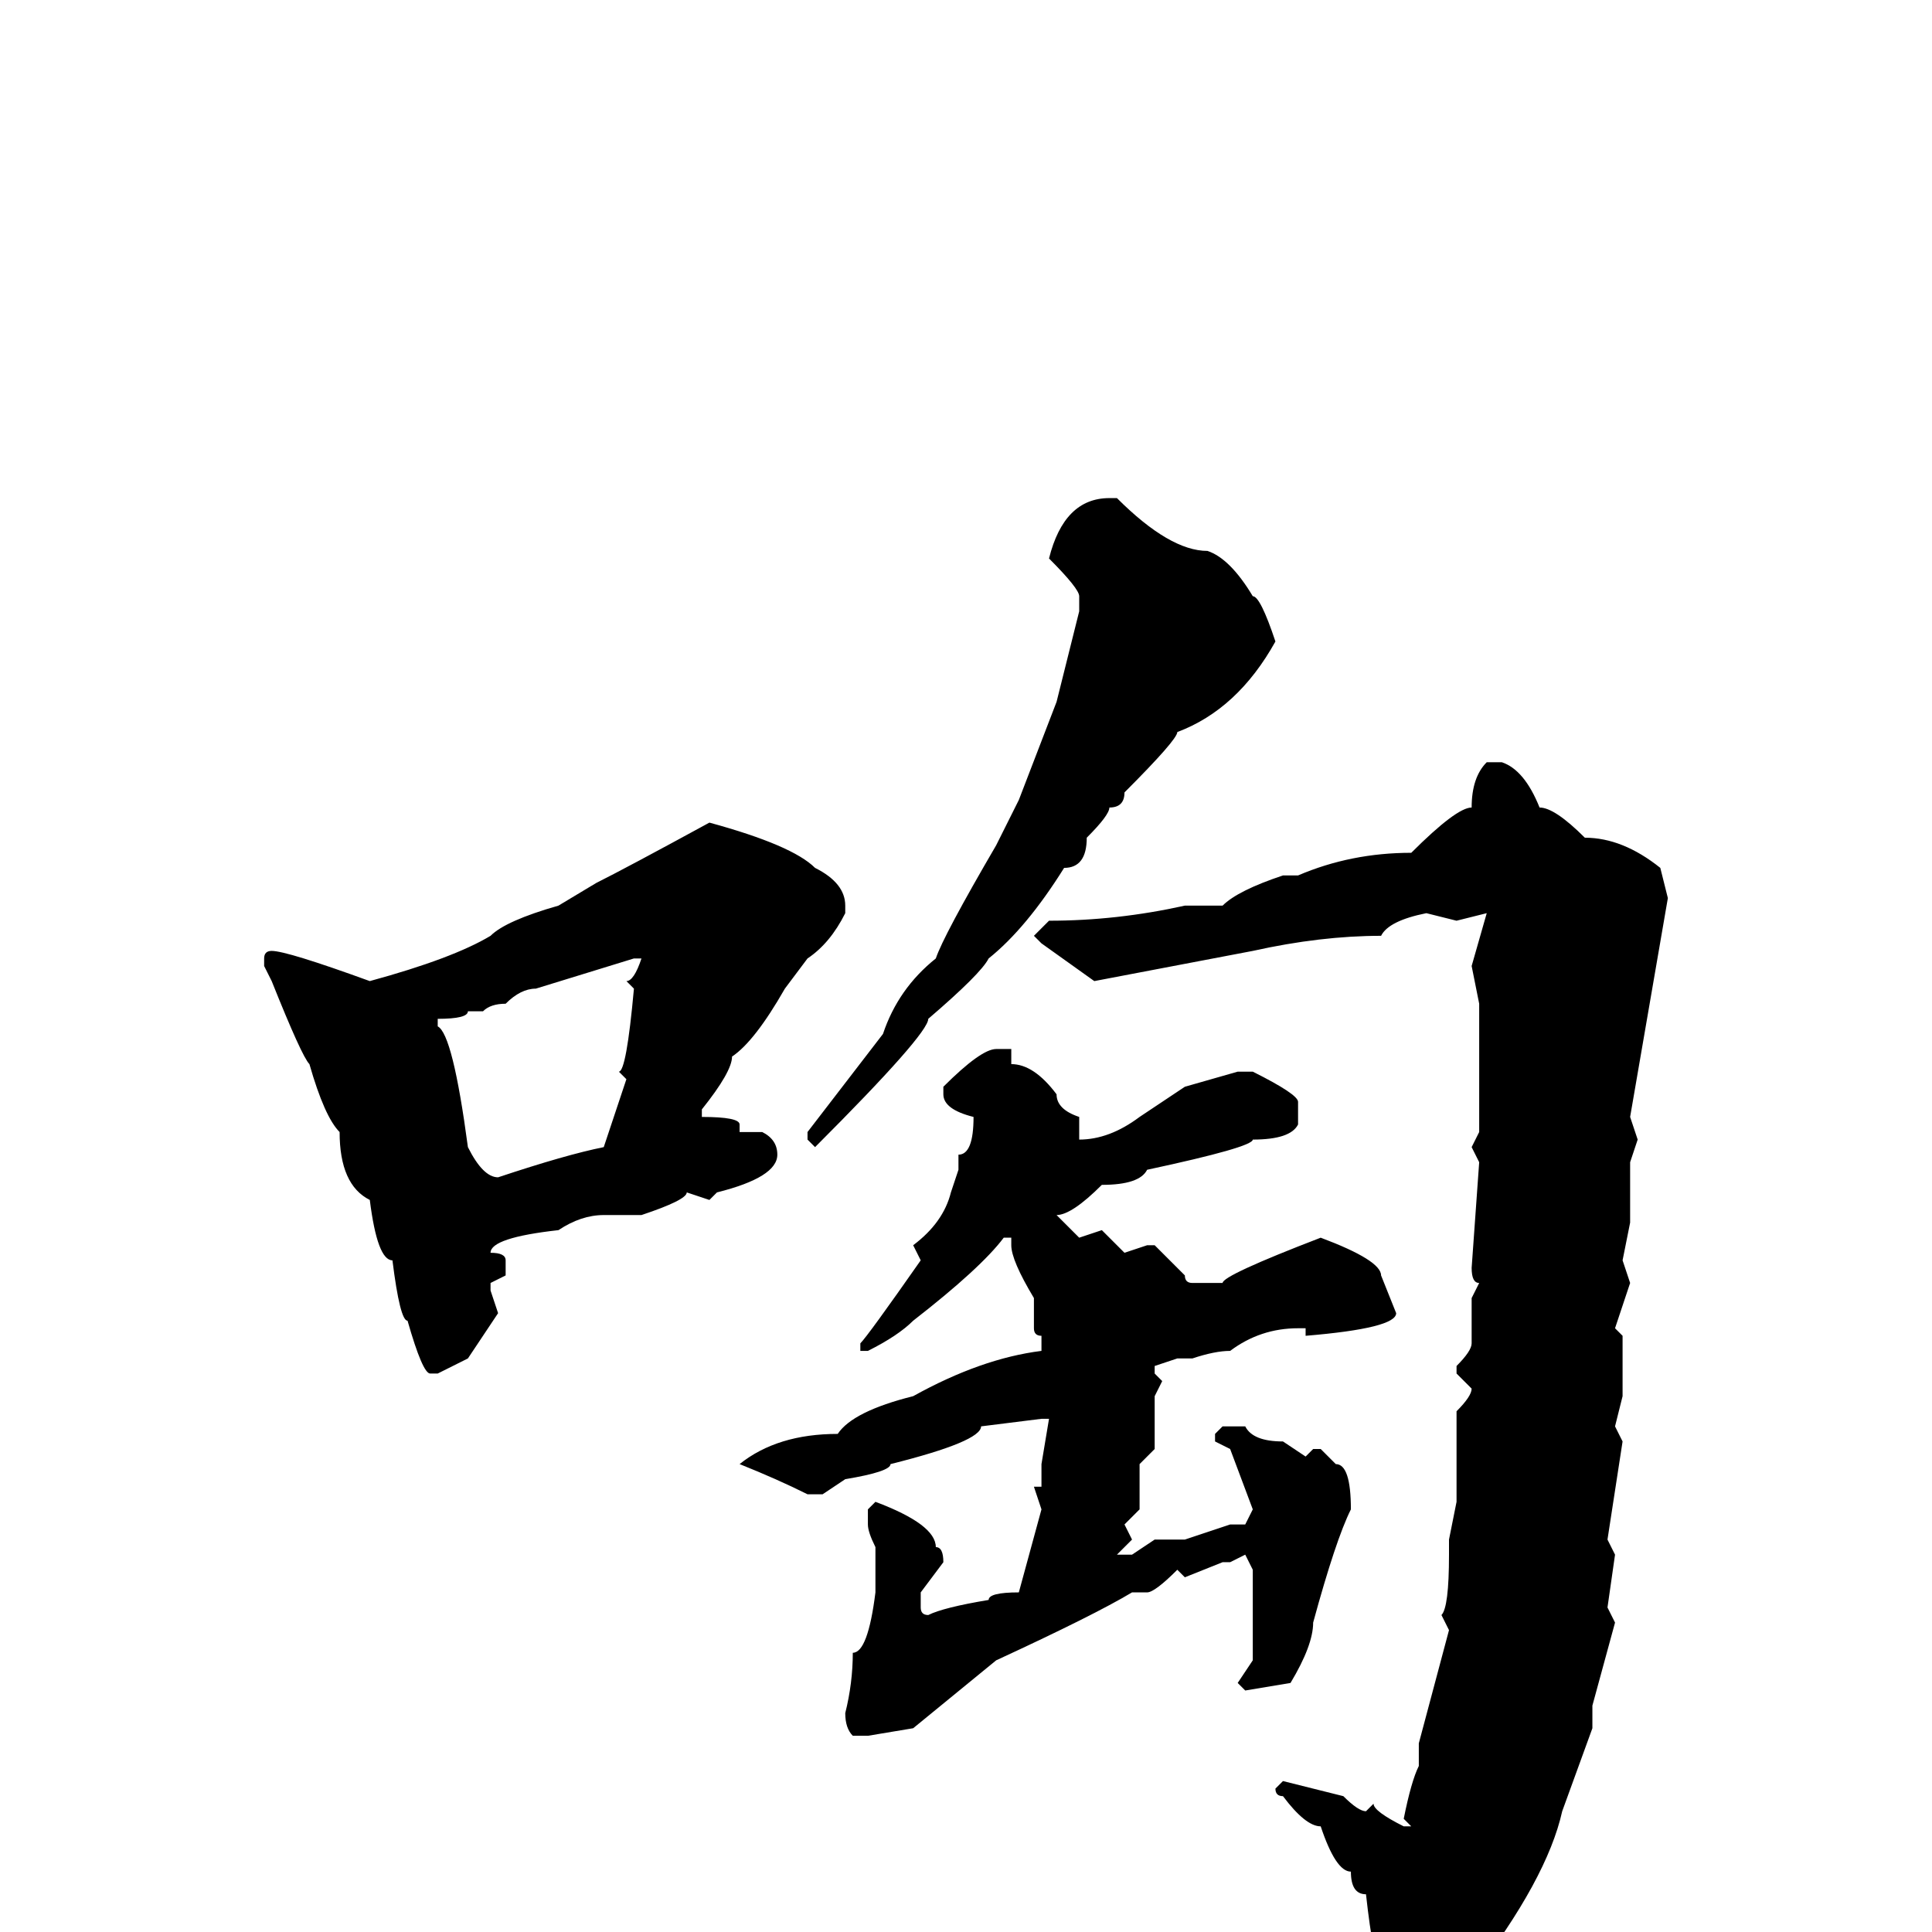 <svg xmlns="http://www.w3.org/2000/svg" viewBox="0 -256 256 256">
	<path fill="#000000" d="M147 -190H148Q155 -183 160 -183Q163 -182 166 -177Q167 -177 169 -171Q164 -162 156 -159Q156 -158 149 -151Q149 -149 147 -149Q147 -148 144 -145Q144 -141 141 -141Q136 -133 131 -129Q130 -127 123 -121Q123 -119 108 -104L107 -105V-106L117 -119Q119 -125 124 -129Q125 -132 132 -144L135 -150L140 -163L143 -175V-177Q143 -178 139 -182Q141 -190 147 -190ZM199 -155Q202 -154 204 -149Q206 -149 210 -145Q215 -145 220 -141L221 -137L216 -108L217 -105L216 -102V-96V-94L215 -89L216 -86L214 -80L215 -79V-71L214 -67L215 -65L213 -52L214 -50L213 -43L214 -41L211 -30V-27L207 -16Q205 -7 195 6Q192 7 189 13L187 14H185Q183 14 182 13V12L183 5Q182 4 181 -5Q179 -5 179 -8Q177 -8 175 -14Q173 -14 170 -18Q169 -18 169 -19L170 -20L178 -18Q180 -16 181 -16L182 -17Q182 -16 186 -14H187L186 -15Q187 -20 188 -22V-25L192 -40L191 -42Q192 -43 192 -50V-52L193 -57V-59V-62V-69Q195 -71 195 -72L193 -74V-75Q195 -77 195 -78V-84L196 -86Q195 -86 195 -88L196 -102L195 -104L196 -106V-113V-121V-123L195 -128L197 -135L193 -134L189 -135Q184 -134 183 -132Q175 -132 166 -130L145 -126L138 -131L137 -132L139 -134Q148 -134 157 -136H162Q164 -138 170 -140H172Q179 -143 187 -143Q193 -149 195 -149Q195 -153 197 -155ZM94 -147Q105 -144 108 -141Q112 -139 112 -136V-135Q110 -131 107 -129L104 -125Q100 -118 97 -116Q97 -114 93 -109V-108Q98 -108 98 -107V-106H101Q103 -105 103 -103Q103 -100 95 -98L94 -97L91 -98Q91 -97 85 -95H84H83H80Q77 -95 74 -93Q65 -92 65 -90Q67 -90 67 -89V-87L65 -86V-85L66 -82L62 -76L58 -74H57Q56 -74 54 -81Q53 -81 52 -89Q50 -89 49 -97Q45 -99 45 -106Q43 -108 41 -115Q40 -116 36 -126L35 -128V-129Q35 -130 36 -130Q38 -130 49 -126Q60 -129 65 -132Q67 -134 74 -136L79 -139Q83 -141 94 -147ZM64 -122H62Q62 -121 58 -121V-120Q60 -119 62 -104Q64 -100 66 -100Q75 -103 80 -104L83 -113L82 -114Q83 -114 84 -125L83 -126Q84 -126 85 -129H84L71 -125Q69 -125 67 -123Q65 -123 64 -122ZM132 -117H134V-115Q137 -115 140 -111Q140 -109 143 -108V-105Q147 -105 151 -108L157 -112L164 -114H166Q172 -111 172 -110V-107Q171 -105 166 -105Q166 -104 152 -101Q151 -99 146 -99Q142 -95 140 -95L143 -92L146 -93L149 -90L152 -91H153L157 -87Q157 -86 158 -86H162Q162 -87 175 -92Q183 -89 183 -87L185 -82Q185 -80 173 -79V-80H172Q167 -80 163 -77Q161 -77 158 -76H156L153 -75V-74L154 -73L153 -71V-64L151 -62V-56L149 -54L150 -52L148 -50H149H150L153 -52H157L163 -54H165L166 -56L163 -64L161 -65V-66L162 -67H165Q166 -65 170 -65L173 -63L174 -64H175L177 -62Q179 -62 179 -56Q177 -52 174 -41Q174 -38 171 -33L165 -32L164 -33L166 -36V-39V-43V-45V-48L165 -50L163 -49H162L157 -47L156 -48Q153 -45 152 -45H150Q145 -42 132 -36L121 -27L115 -26H113Q112 -27 112 -29Q113 -33 113 -37Q115 -37 116 -45V-46V-47V-50V-51Q115 -53 115 -54V-56L116 -57Q124 -54 124 -51Q125 -51 125 -49L122 -45V-44V-43Q122 -42 123 -42Q125 -43 131 -44Q131 -45 135 -45L138 -56L137 -59H138V-62L139 -68H138L130 -67Q130 -65 118 -62Q118 -61 112 -60L109 -58H107Q103 -60 98 -62Q103 -66 111 -66Q113 -69 121 -71Q130 -76 138 -77V-79Q137 -79 137 -80V-84Q134 -89 134 -91V-92H133Q130 -88 121 -81Q119 -79 115 -77H114V-78Q115 -79 122 -89L121 -91Q125 -94 126 -98L127 -101V-103Q129 -103 129 -108Q125 -109 125 -111V-112Q130 -117 132 -117Z"/>
</svg>